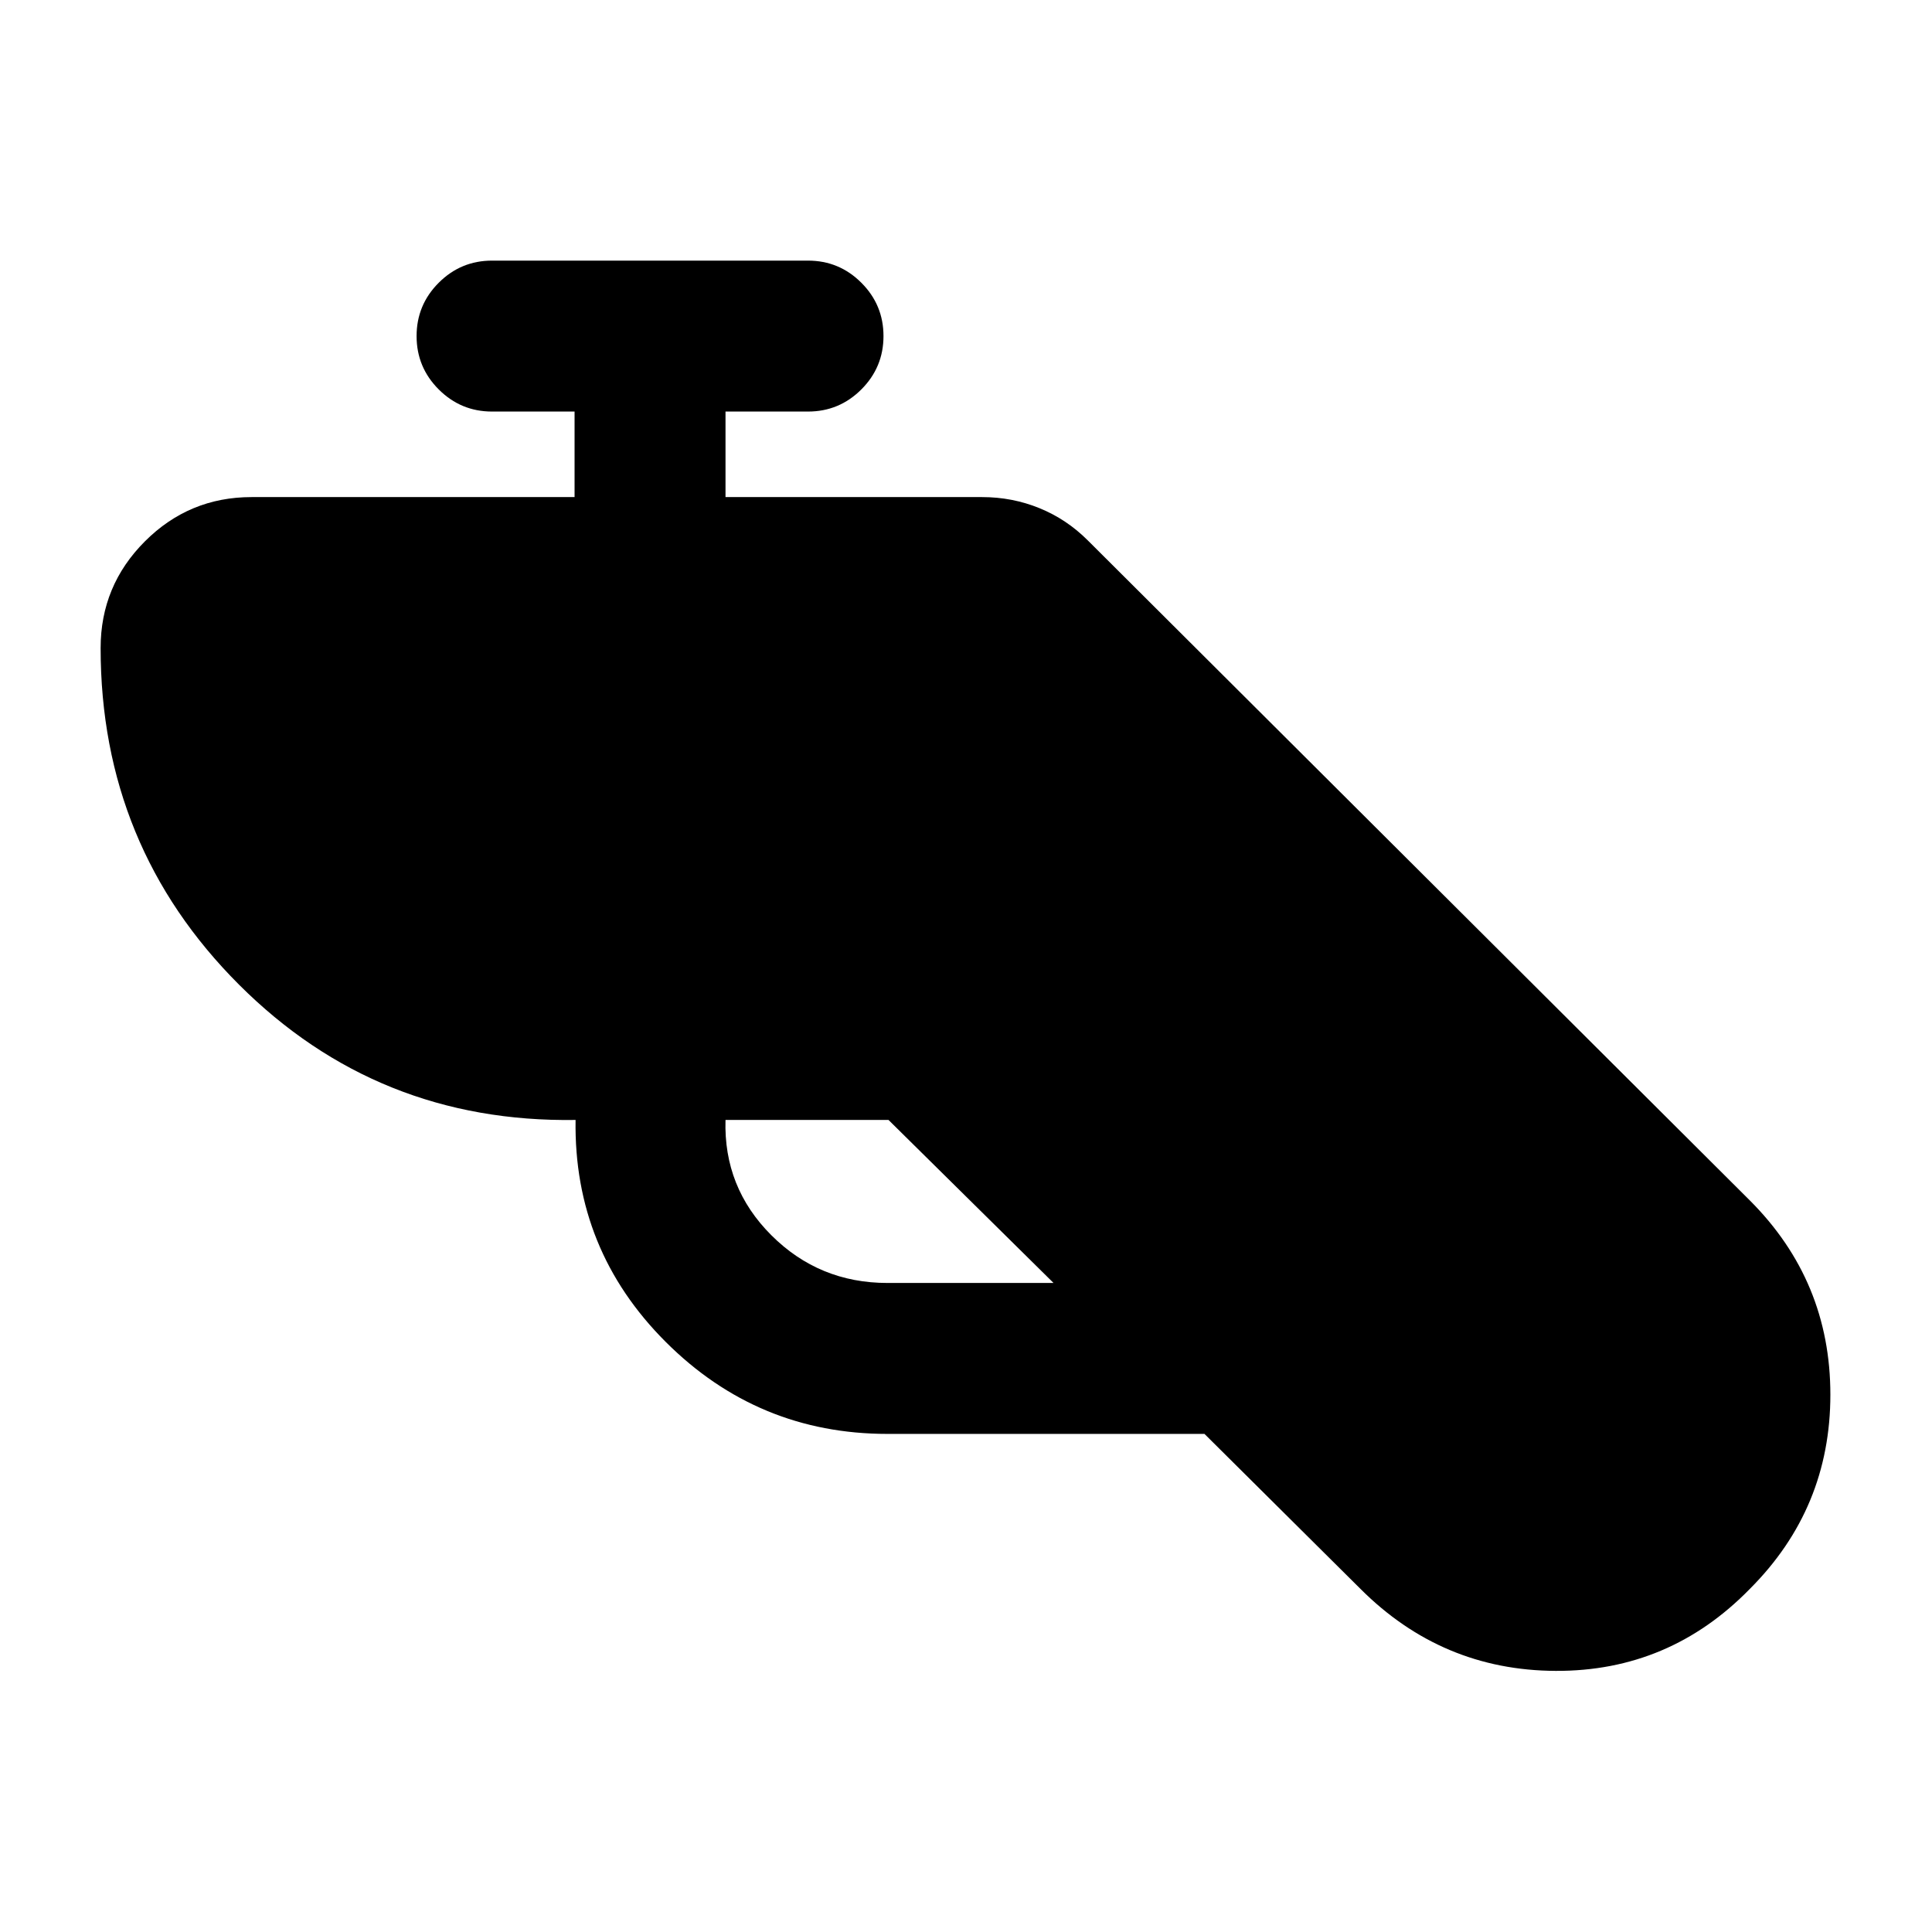 <svg xmlns="http://www.w3.org/2000/svg" height="24" viewBox="0 -960 960 960" width="24"><path d="M441-247.5q-64.5 0-110.25-45.75T286-403.5q-98.5 1.5-167.25-67.25T50-638q0-31 22-53t53-22h160.5v-42.5h-41q-15.5 0-26.5-11T207-793q0-15.5 11-26.5t26.5-11h157q15.5 0 26.5 11t11 26.5q0 15.5-11 26.5t-26.5 11h-41v42.5H488q15 0 28.5 5.5t24 16l329 328q40 40 40 96.5t-40 96.5q-40 41-96.5 40.75t-97-40.75l-77.5-77H441Zm.5-156h-81q-1 33.5 22.75 57.25T441-322.5h82.5l-82-81Z"/></svg>